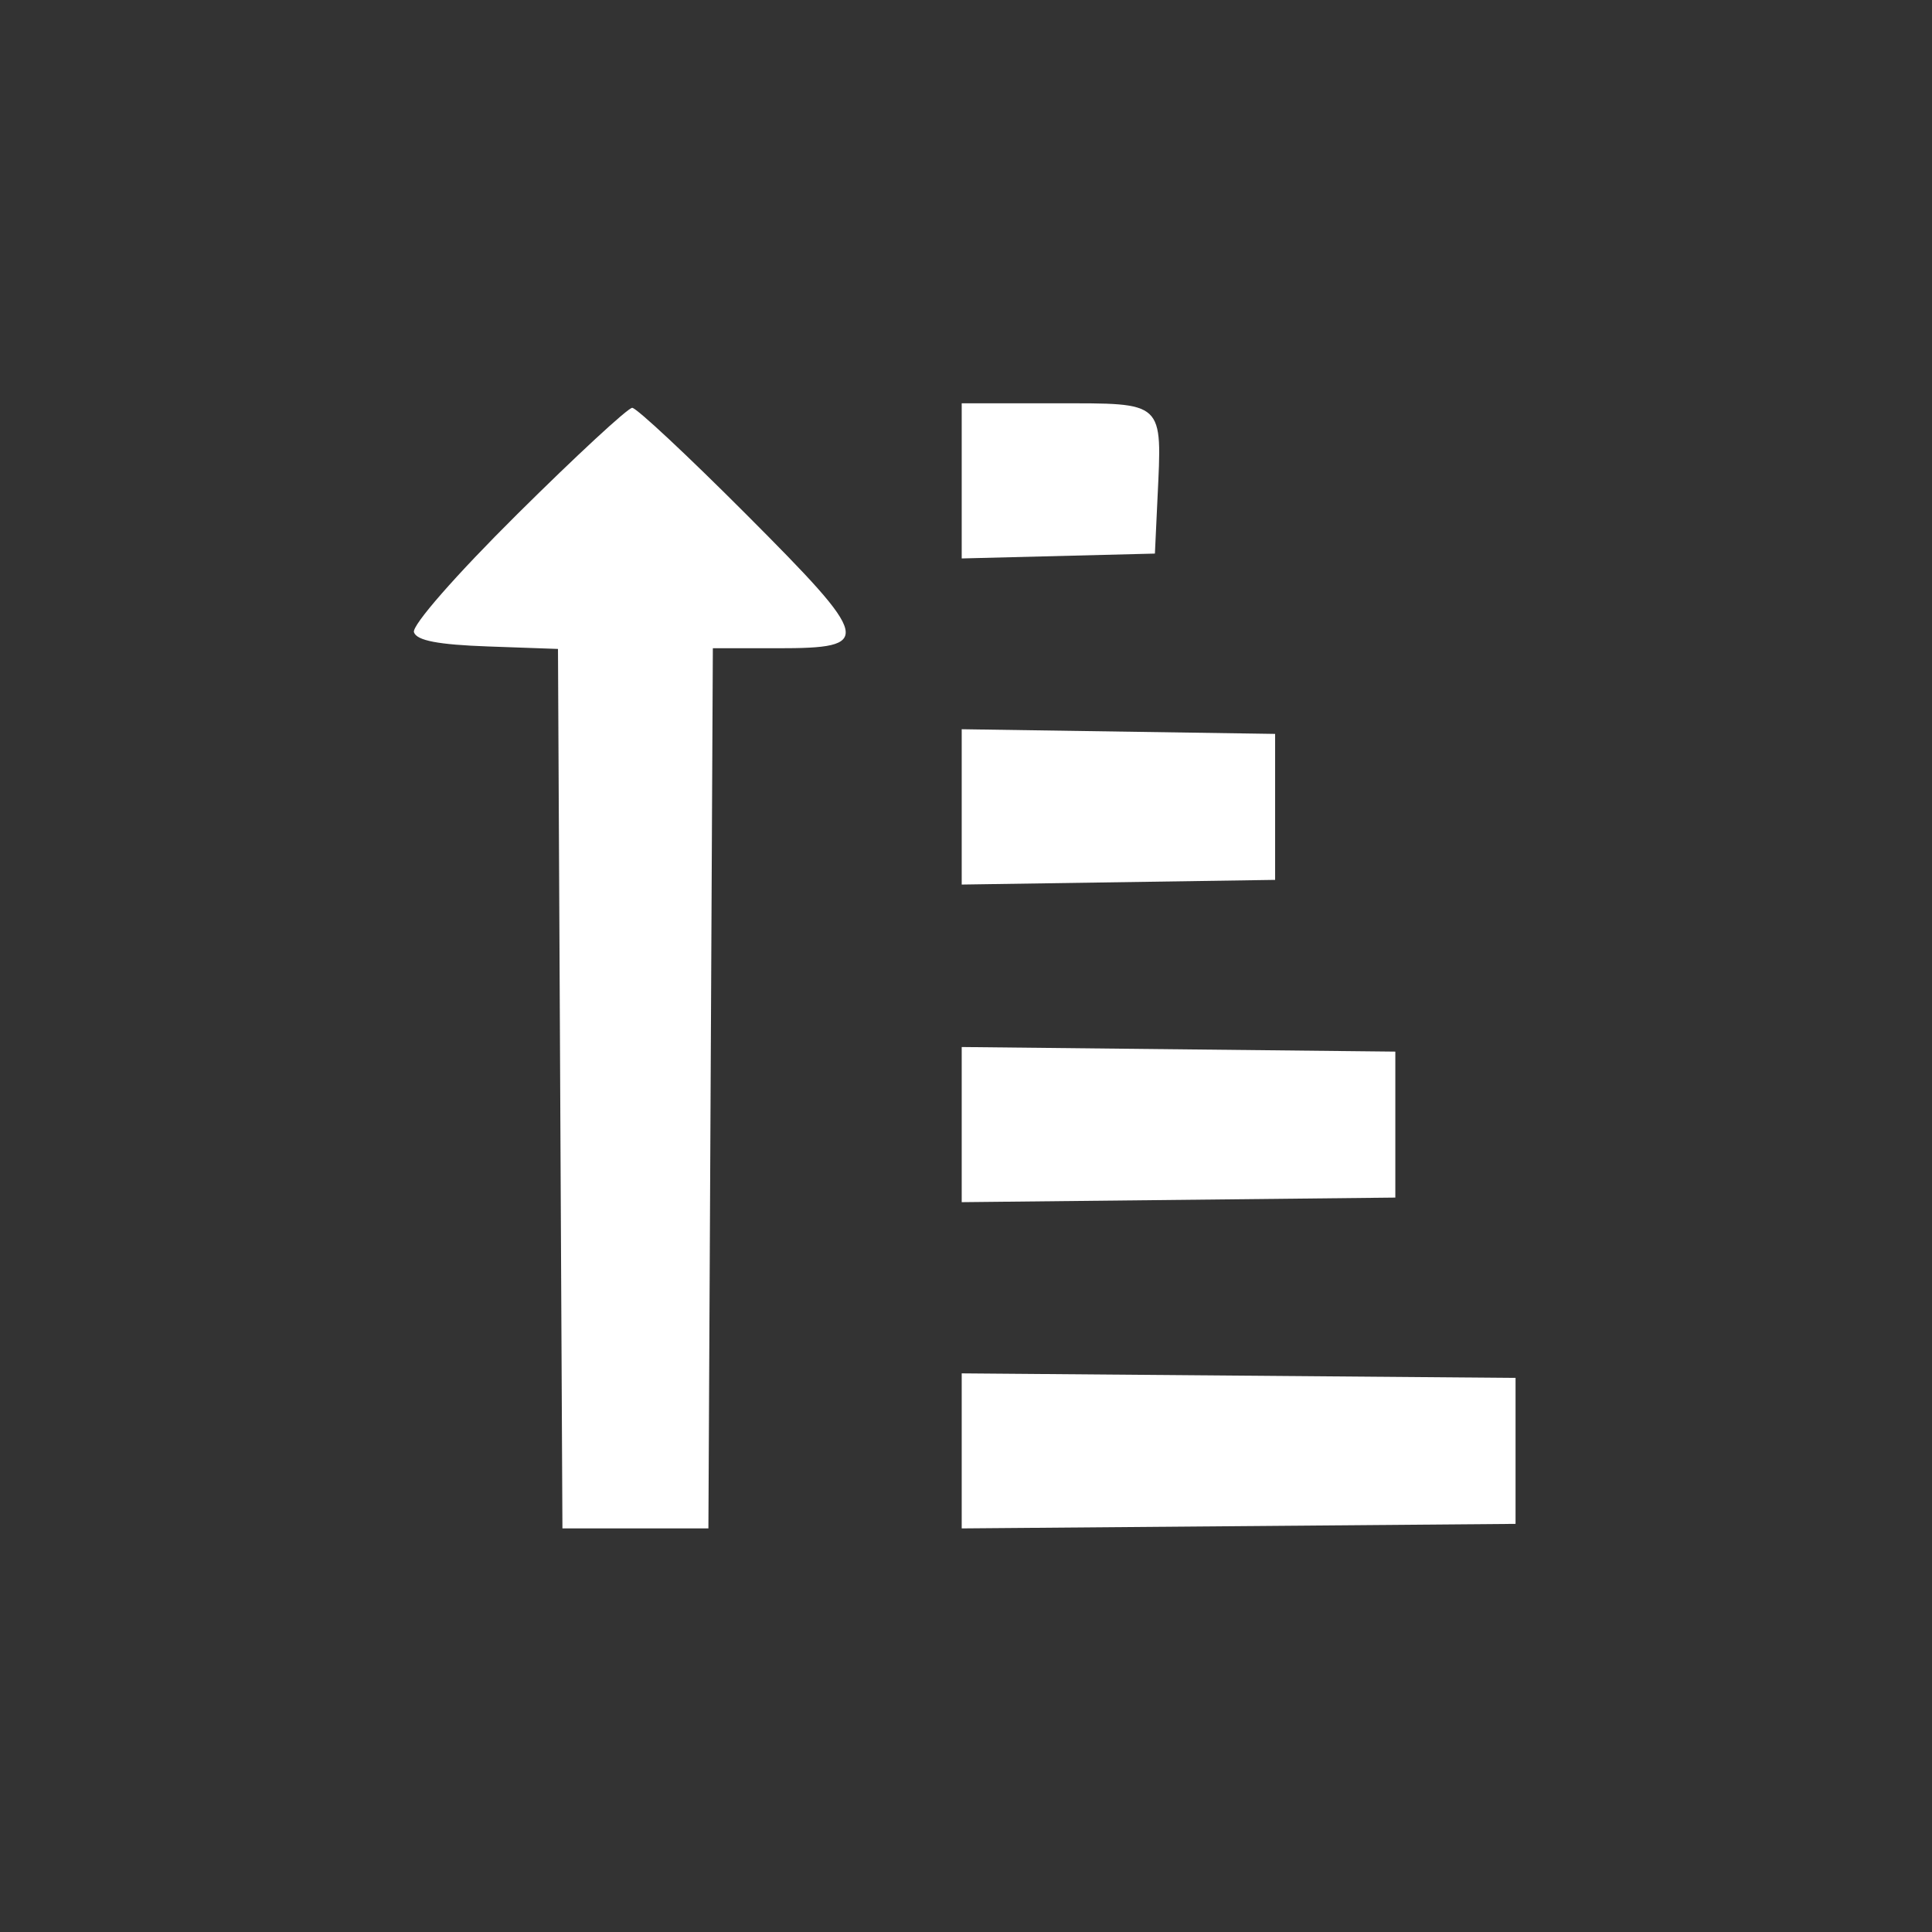 <?xml version="1.0" encoding="UTF-8"?>
<svg  viewBox="0 0 225 225" xmlns="http://www.w3.org/2000/svg">
	<rect x="0" y="0" width="225" height="225" fill="#333333" stroke="none"/>
	<g fill="#fff">
		<path d="m60.241 59.88c-7.166 7.109-12.292 12.967-12.033 13.75 0.322 0.971 2.808 1.448 8.613 1.655l8.161 0.29 0.518 102.42h17l0.518-102.5h7.522c11.24 0 11.032-0.893-3.633-15.593-6.808-6.824-12.783-12.407-13.28-12.407s-6.52 5.573-13.387 12.385z"/>
		<path d="m112 168.97v9.028l64.5-0.528v-17l-64.5-0.528zm0-38v9.034l50.5-0.534v-17l-50.5-0.534zm0-37v9.045l36.5-0.545v-17l-36.5-0.545zm0-37.967v9.033l22.5-0.566 0.303-6.469c0.533-11.371 0.898-11.031-11.822-11.031h-10.981z"/>
	</g>
</svg>
